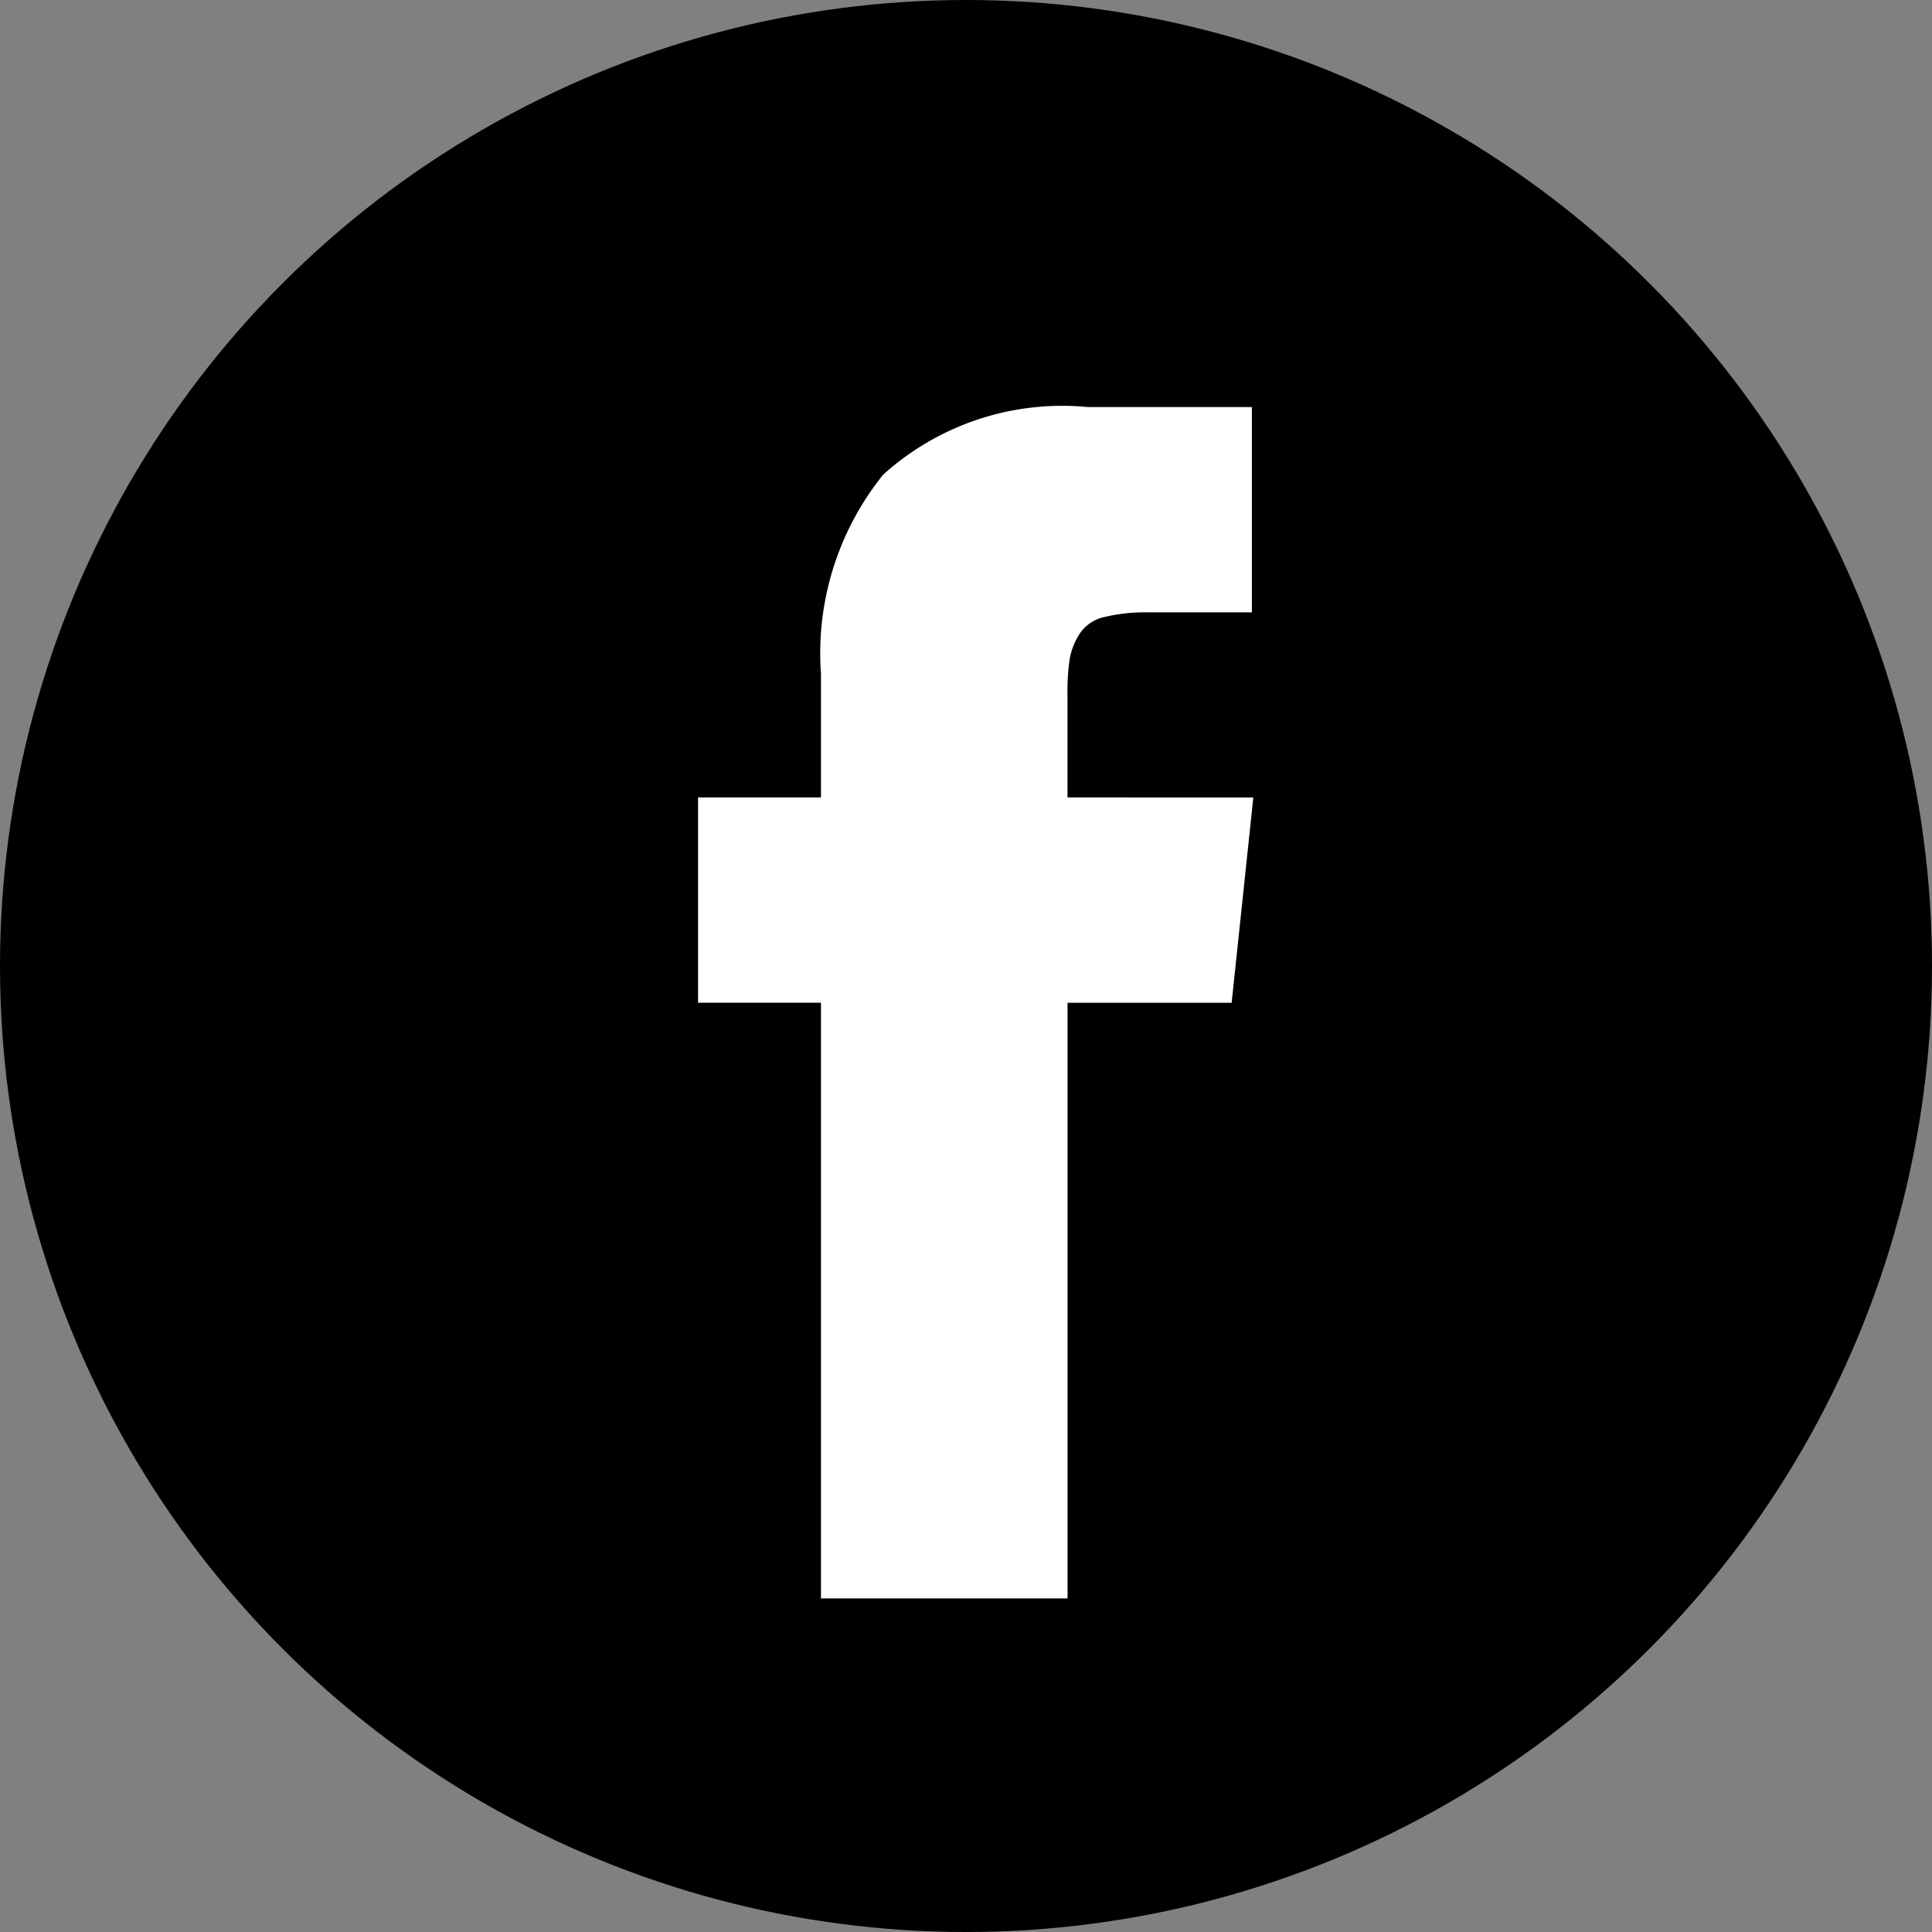 <svg id="구성_요소_19_1" data-name="구성 요소 19 – 1" xmlns="http://www.w3.org/2000/svg" width="32" height="32" viewBox="0 0 32 32">
  <rect x="0" y="0" width="32" height="32" fill="#808080" stroke="none"/>
  <circle id="타원_39" data-name="타원 39" cx="16" cy="16" r="16"/>
  <g id="facebook-logo" transform="translate(11.561 6.742)">
    <path id="패스_919" data-name="패스 919" d="M131.739,6.466v-1.7a3.747,3.747,0,0,1,.036-.593,1.151,1.151,0,0,1,.162-.413.66.66,0,0,1,.407-.281,2.9,2.9,0,0,1,.749-.078h1.7V0h-2.718a4.425,4.425,0,0,0-3.389,1.12,4.716,4.716,0,0,0-1.03,3.3V6.466h-2.036v3.4h2.036v9.867h4.084V9.867h2.718l.359-3.4Z" transform="translate(-125.619)" fill="#fff"/>
  </g>
</svg>
